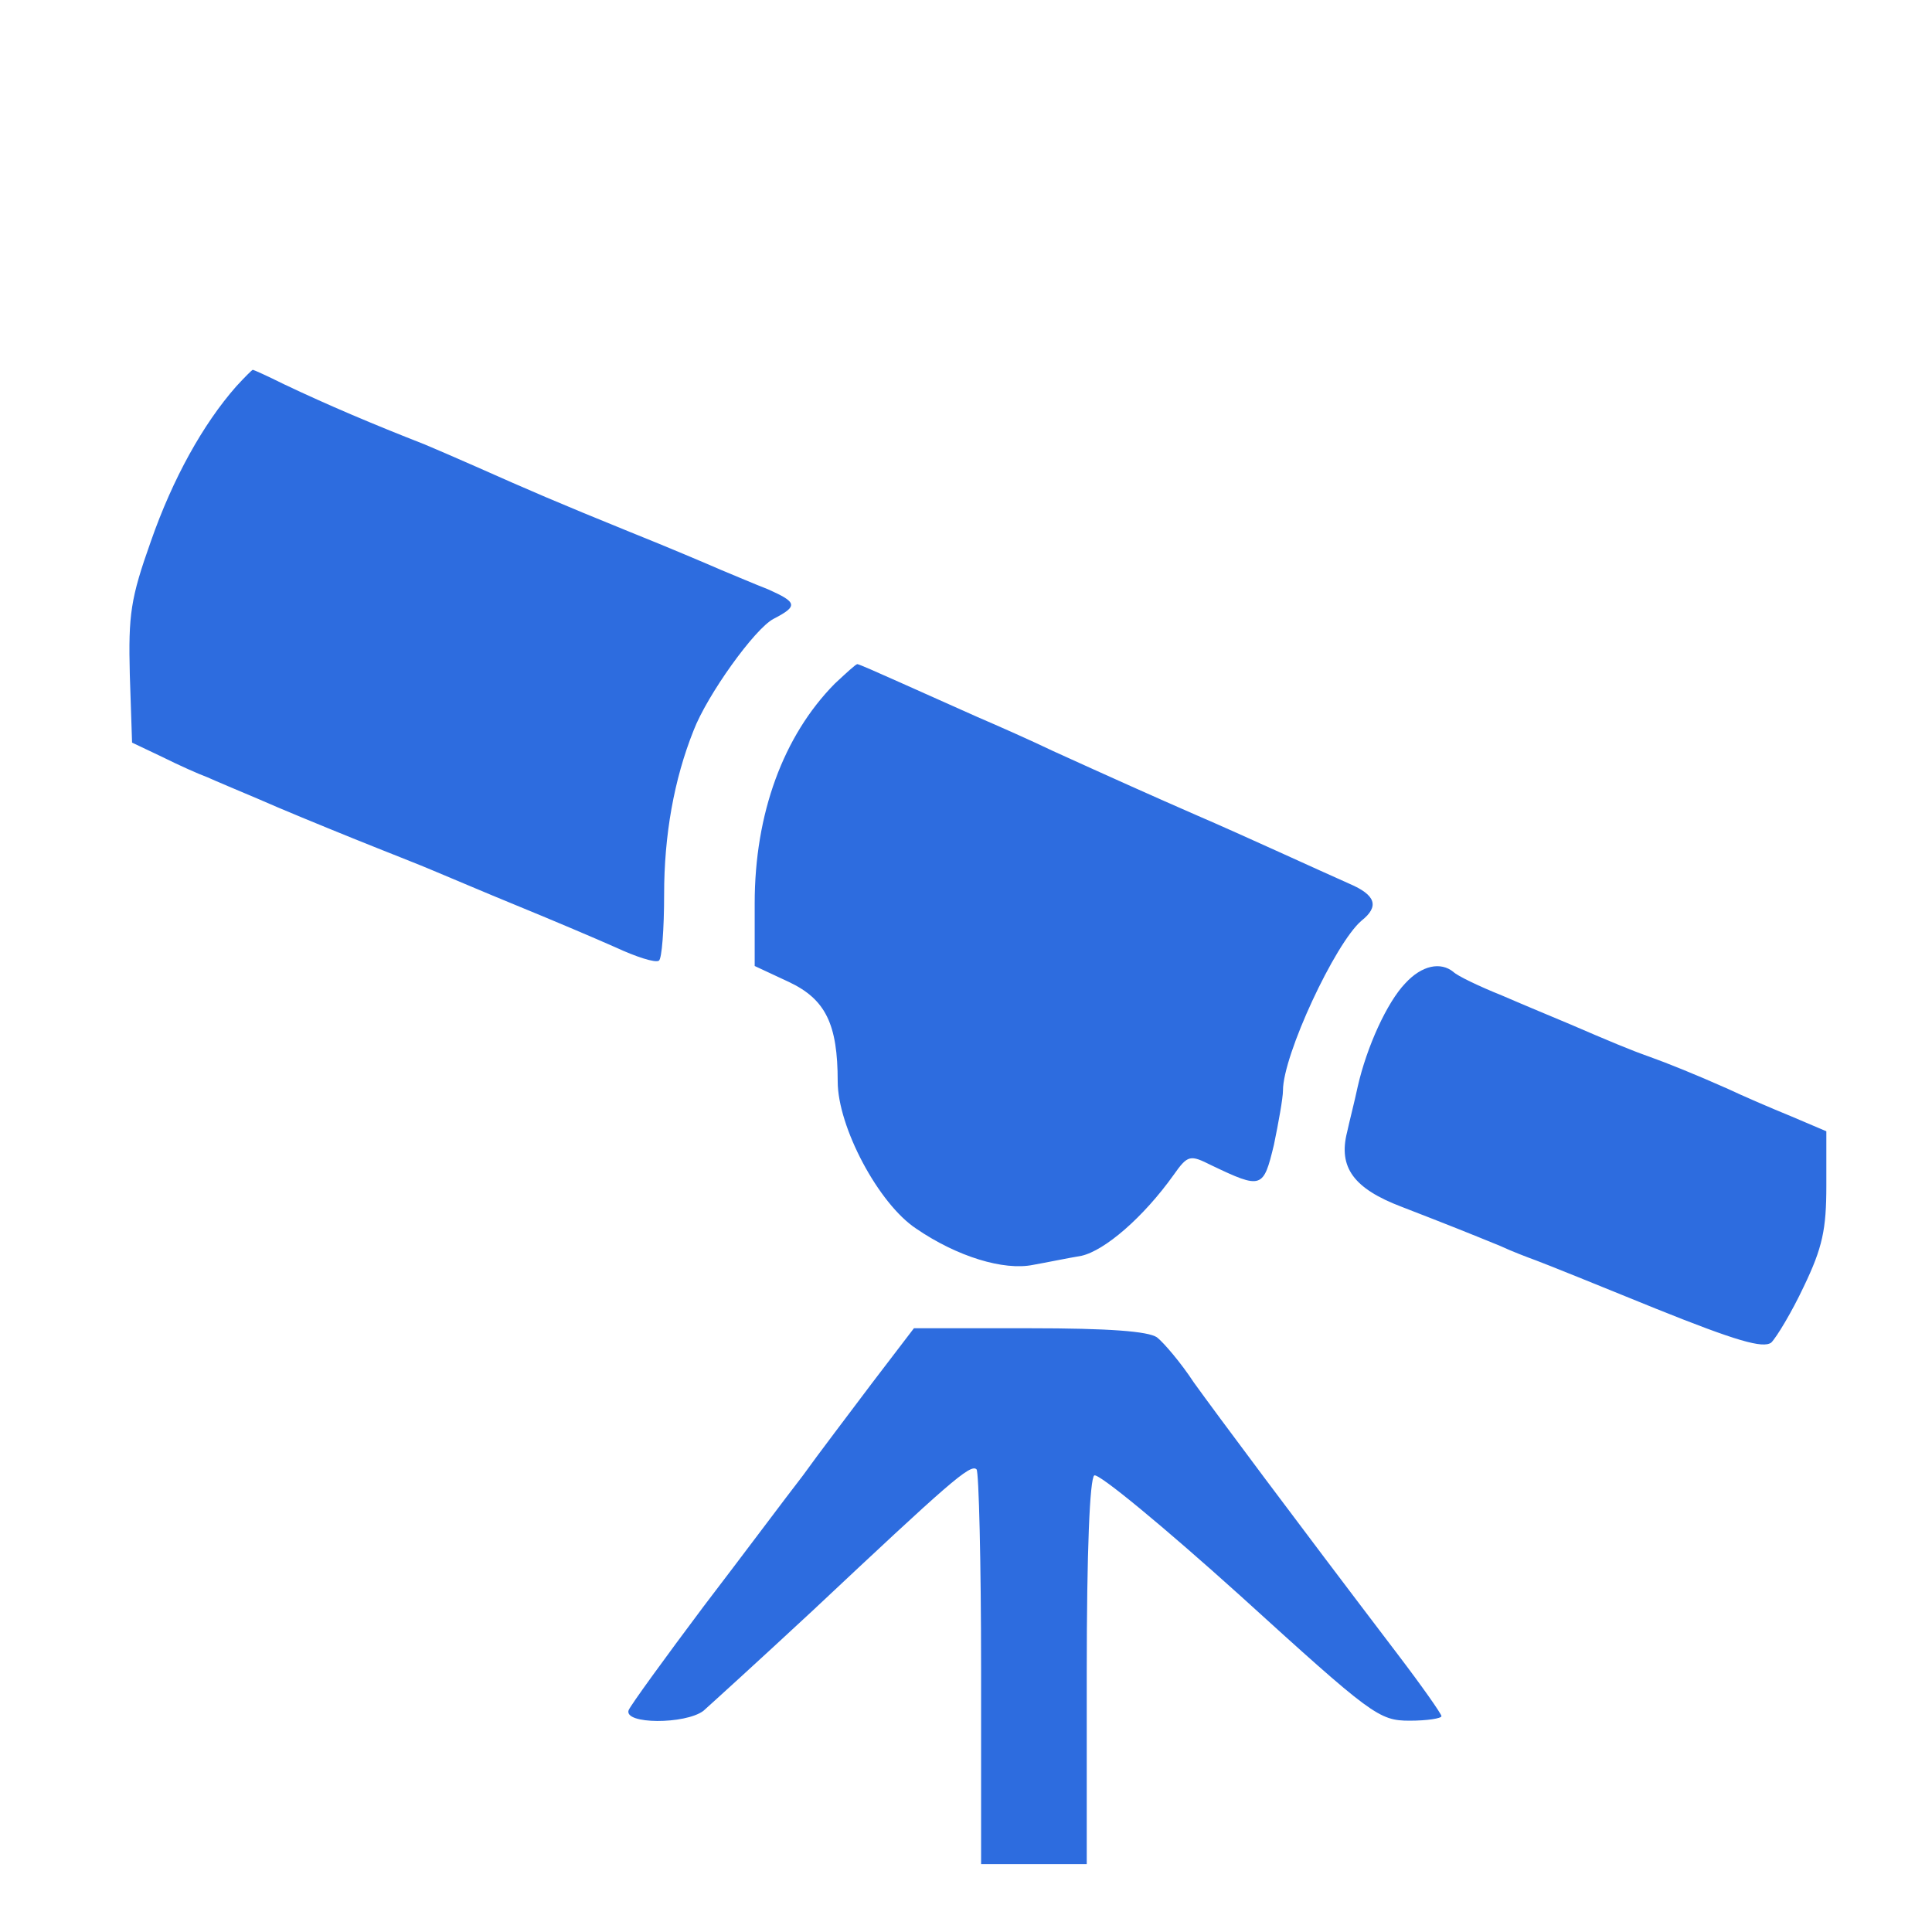 <svg id="SvgjsSvg1001" width="288" height="288" xmlns="http://www.w3.org/2000/svg" version="1.1" xmlns:xlink="http://www.w3.org/1999/xlink" xmlns:svgjs="http://svgjs.com/svgjs"><defs id="SvgjsDefs1002"></defs><g id="SvgjsG1008"><svg xmlns="http://www.w3.org/2000/svg" width="288" height="288" version="1.0" viewBox="0 0 256 256"><g transform="matrix(.1 0 0 -.1 0 256)" fill="#2d6cdf" class="color000 svgShape"><path d="M313 2048c-44-50-84-122-113-205-27-76-30-97-28-177l3-90 40-19c22-11 49-23 60-27 11-5 42-18 68-29 27-12 83-35 125-52 42-17 91-36 107-43 17-7 66-28 110-46 44-18 103-43 130-55 28-13 53-21 58-18 4 2 7 42 7 88 0 78 13 152 39 217 18 47 81 135 106 148 33 17 31 22-7 39-18 7-46 19-63 26-16 7-70 30-120 50-96 39-133 55-205 87-25 11-55 24-67 29-69 27-128 52-187 80-22 11-40 19-41 19-1 0-11-10-22-22zM1106 1654c-68-69-106-172-106-291l0-83 45-21c49-23 65-56 65-132 0-60 54-162 104-195 54-37 116-56 155-48 17 3 46 9 64 12 31 7 82 51 122 107 19 27 22 27 50 13 67-32 69-31 83 27 6 29 12 62 12 72 0 47 69 195 104 225 24 19 19 34-16 49-18 8-60 27-93 42-33 15-82 37-110 49-55 24-113 50-190 85-27 13-72 33-100 45-27 12-74 33-103 46-29 13-54 24-56 24-2 0-15-12-30-26zM1862 1257c-24-25-51-84-63-137-4-19-11-46-14-60-12-47 9-75 72-99 62-24 87-34 131-52 15-7 36-15 47-19 11-4 83-33 159-64 107-43 142-53 153-45 7 7 27 40 43 74 25 52 30 76 30 134l0 72-47 20c-27 11-64 27-83 36-45 20-80 34-105 43-23 8-54 21-105 43-19 8-60 25-90 38-30 12-59 26-64 31-17 14-42 9-64-15zM1156 728c-30-40-72-95-92-123-21-27-80-106-132-174-51-68-96-130-99-137-7-19 75-19 99-1 9 8 74 67 145 133 180 169 209 195 217 187 3-3 6-123 6-265l0-258 70 0 70 0 0 254c0 161 4 257 10 261 6 3 92-68 193-159 175-159 184-166 225-166 23 0 42 3 42 6 0 3-26 40-58 82-143 188-239 317-270 360-17 26-40 53-49 60-12 8-63 12-169 12l-153 0-55-72z" fill="#2d6cdf" class="color000 svgShape"></path></g></svg></g></svg>